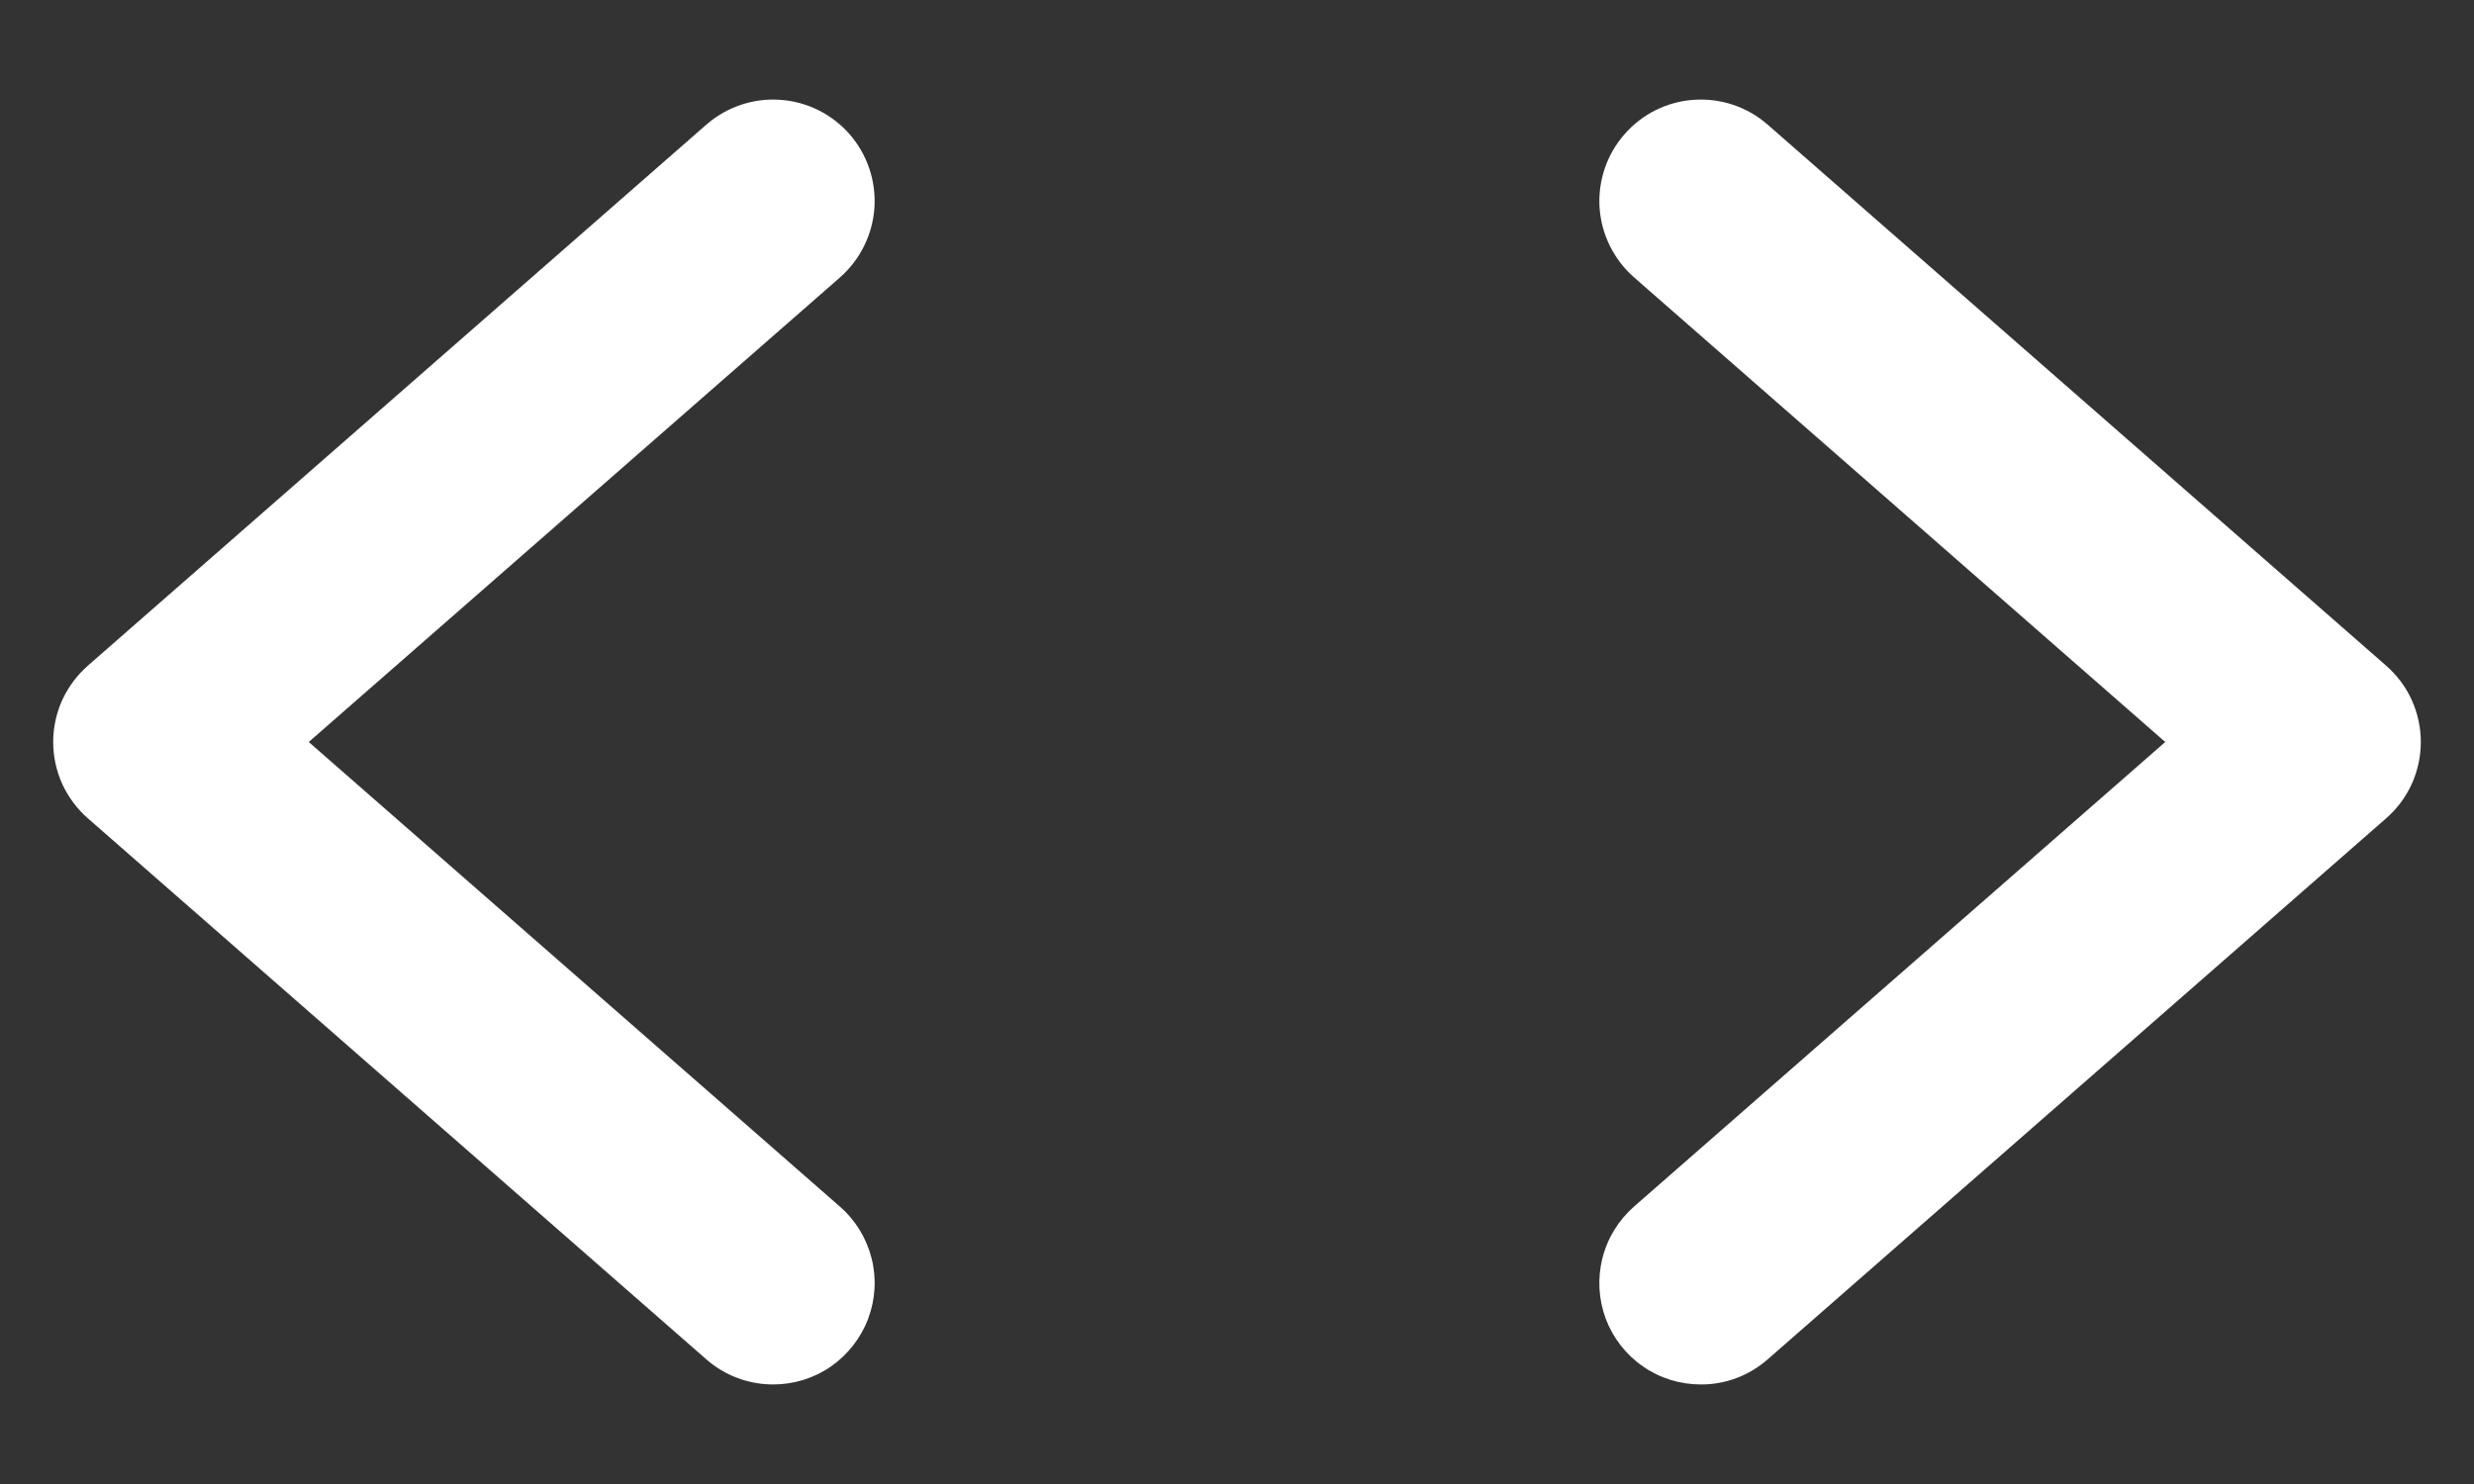 <svg width="20" height="12" viewBox="0 0 20 12" fill="none" xmlns="http://www.w3.org/2000/svg">
<rect x="0" y="0" width="20" height="12" fill="#333333" stroke="none"/>
<path d="M6.25 11.195C6.051 11.195 5.859 11.123 5.71 10.992L0.71 6.617C0.622 6.54 0.552 6.445 0.503 6.339C0.455 6.232 0.43 6.117 0.43 6C0.43 5.883 0.455 5.768 0.503 5.661C0.552 5.555 0.622 5.46 0.71 5.383L5.71 1.008C5.874 0.865 6.088 0.792 6.305 0.807C6.522 0.821 6.724 0.921 6.868 1.085C7.011 1.249 7.083 1.463 7.069 1.68C7.054 1.897 6.954 2.099 6.791 2.243L2.496 6L6.79 9.757C6.916 9.867 7.005 10.013 7.046 10.175C7.087 10.337 7.077 10.507 7.018 10.664C6.959 10.82 6.854 10.954 6.717 11.05C6.58 11.145 6.417 11.195 6.25 11.195ZM13.75 11.195C13.583 11.195 13.42 11.145 13.283 11.05C13.145 10.955 13.04 10.82 12.981 10.664C12.923 10.507 12.913 10.337 12.954 10.175C12.994 10.013 13.084 9.867 13.209 9.757L17.504 6L13.21 2.243C13.046 2.099 12.946 1.897 12.931 1.68C12.917 1.463 12.989 1.249 13.133 1.085C13.276 0.921 13.478 0.821 13.695 0.807C13.912 0.792 14.127 0.865 14.29 1.008L19.29 5.383C19.378 5.46 19.449 5.555 19.497 5.661C19.545 5.768 19.57 5.883 19.57 6C19.57 6.117 19.545 6.232 19.497 6.339C19.449 6.445 19.378 6.54 19.29 6.617L14.29 10.992C14.141 11.123 13.949 11.196 13.75 11.195Z" fill="white"/>
</svg>
